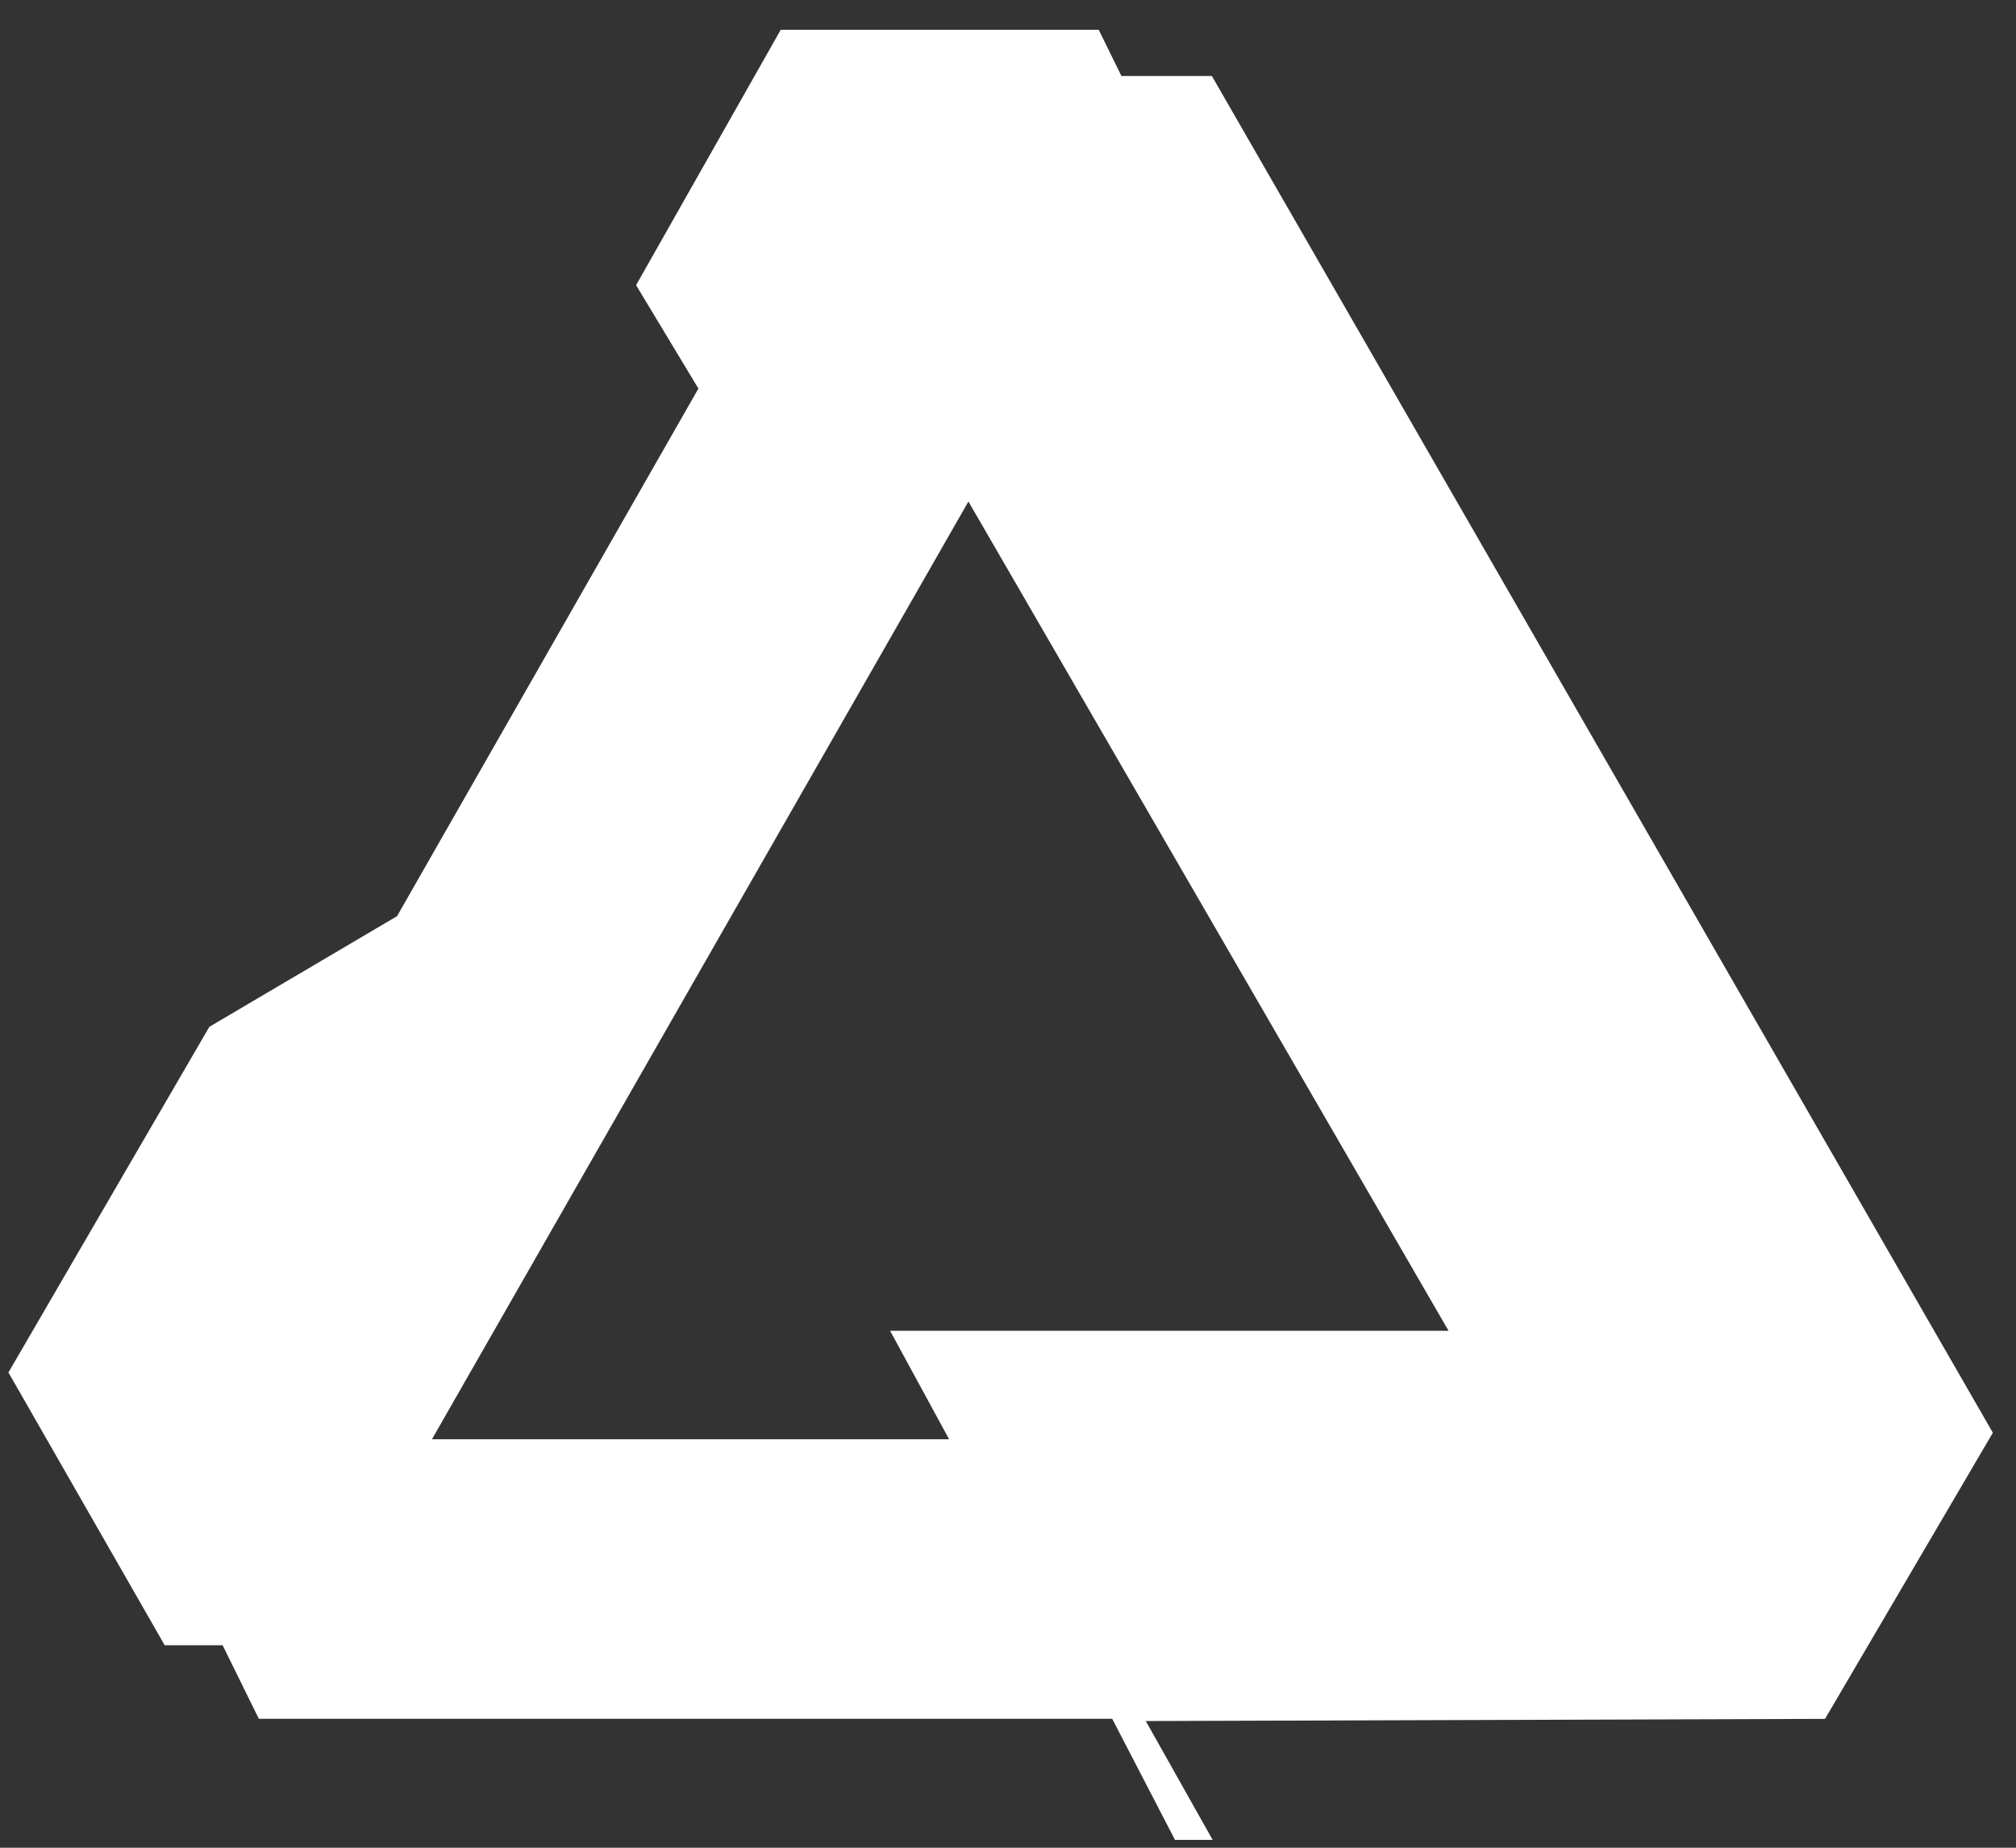 <?xml version="1.0" encoding="UTF-8"?>
<svg width="60px" height="55px" viewBox="0 0 60 55" version="1.1" xmlns="http://www.w3.org/2000/svg" xmlns:xlink="http://www.w3.org/1999/xlink">
    <rect x="0" y="0" width="60" height="55" fill="#333333" stroke="none"/>
    <!-- Generator: Sketch 41 (35326) - http://www.bohemiancoding.com/sketch -->
    <title>Combined Shape</title>
    <desc>Created with Sketch.</desc>
    <defs></defs>
    <g id="The-Bit-Brewery" stroke="none" stroke-width="1" fill="none" fill-rule="evenodd">
        <g id="Desktop-HD" transform="translate(-822, -774)" fill="#FFFFFF">
            <g id="Page-1">
                <g id="Short" transform="translate(308, 194)">
                    <g id="icons" transform="translate(250.755, 577.272)">
                        <path d="M263.496,43.581 L269.476,33.292 L275.062,29.999 L284.031,14.294 L282.176,11.216 L286.481,3.614 L295.945,3.614 L296.621,4.991 L299.313,4.991 L322.556,45.375 L317.562,53.892 L297.346,53.957 L299.335,57.494 L298.215,57.494 L296.346,53.889 L270.948,53.889 L269.87,51.7 L268.146,51.7 L263.496,43.581 Z M292.067,17.656 L306.357,42.341 L289.736,42.341 L291.492,45.569 L276.101,45.569 L292.067,17.656 Z" id="Combined-Shape"></path>
                    </g>
                </g>
            </g>
        </g>
    </g>
</svg>